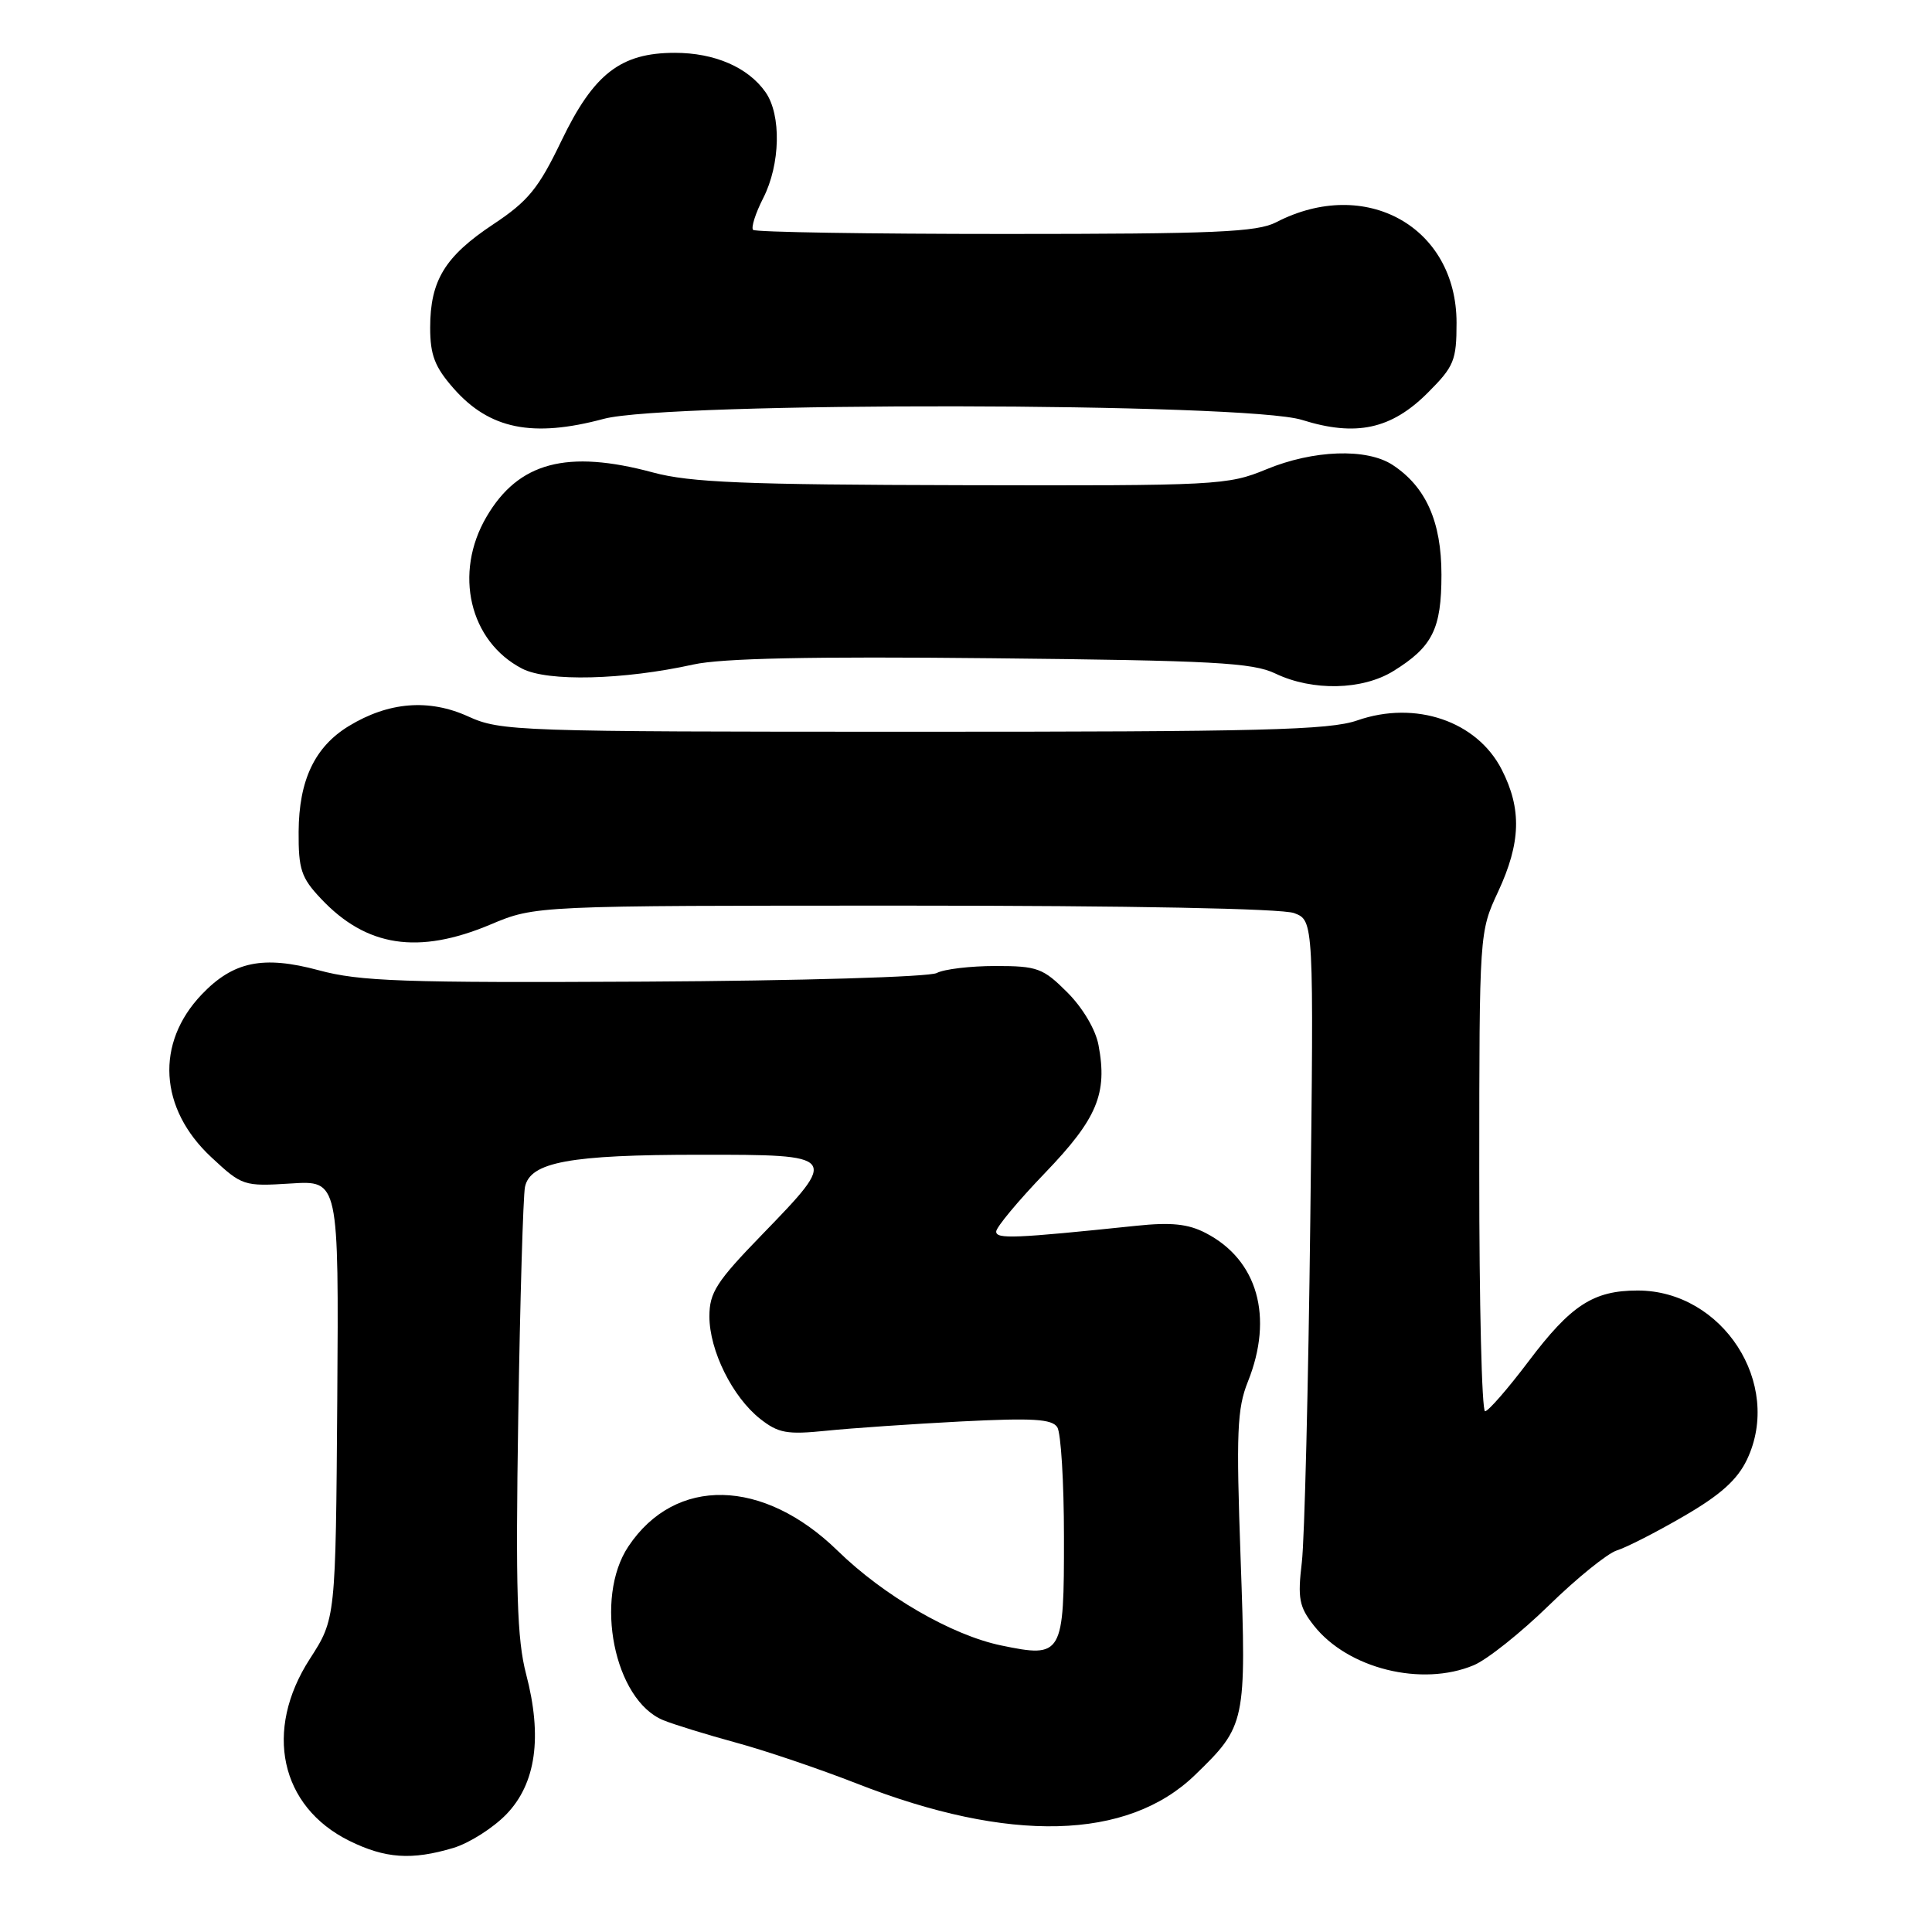 <?xml version="1.0" encoding="UTF-8" standalone="no"?>
<!DOCTYPE svg PUBLIC "-//W3C//DTD SVG 1.1//EN" "http://www.w3.org/Graphics/SVG/1.1/DTD/svg11.dtd" >
<svg xmlns="http://www.w3.org/2000/svg" xmlns:xlink="http://www.w3.org/1999/xlink" version="1.1" viewBox="0 0 256 256">
 <g >
 <path fill="currentColor"
d=" M 60.07 244.86 C 62.17 244.23 65.32 242.23 67.08 240.42 C 71.02 236.35 71.90 230.17 69.71 221.82 C 68.51 217.23 68.31 210.75 68.67 187.82 C 68.91 172.25 69.32 158.51 69.56 157.29 C 70.24 153.98 75.46 153.01 92.75 153.01 C 111.14 153.00 111.19 153.06 101.00 163.57 C 94.93 169.82 94.00 171.27 94.00 174.43 C 94.00 178.95 97.05 185.10 100.72 188.00 C 103.14 189.91 104.29 190.11 109.50 189.58 C 112.80 189.24 120.84 188.69 127.36 188.35 C 136.85 187.87 139.40 188.02 140.10 189.12 C 140.58 189.88 140.98 196.41 140.98 203.63 C 141.00 219.36 140.79 219.72 132.66 218.03 C 126.11 216.67 117.13 211.47 111.00 205.49 C 101.13 195.85 89.48 195.60 83.27 204.90 C 78.67 211.78 81.39 225.29 87.90 227.94 C 89.33 228.52 93.65 229.85 97.50 230.90 C 101.35 231.94 108.58 234.39 113.56 236.34 C 133.73 244.25 149.39 243.85 158.33 235.21 C 165.08 228.68 165.16 228.28 164.39 206.58 C 163.79 189.82 163.92 186.65 165.35 183.08 C 168.79 174.50 166.64 166.93 159.76 163.38 C 157.44 162.17 155.18 161.94 150.59 162.42 C 134.37 164.11 132.00 164.20 132.00 163.19 C 132.00 162.62 134.92 159.11 138.49 155.40 C 145.38 148.23 146.77 144.91 145.56 138.49 C 145.18 136.42 143.46 133.53 141.42 131.49 C 138.21 128.28 137.46 128.00 131.90 128.00 C 128.58 128.00 125.08 128.42 124.12 128.93 C 123.15 129.45 105.99 129.96 85.44 130.07 C 53.41 130.24 47.66 130.04 42.22 128.56 C 34.86 126.58 30.91 127.39 26.73 131.77 C 20.57 138.22 21.08 146.89 27.99 153.33 C 32.08 157.14 32.29 157.21 38.53 156.82 C 44.89 156.41 44.89 156.41 44.69 185.46 C 44.48 214.50 44.48 214.50 41.05 219.82 C 34.93 229.30 37.12 239.37 46.27 243.91 C 51.05 246.27 54.56 246.51 60.07 244.86 Z  M 195.28 220.65 C 197.05 219.91 201.53 216.34 205.24 212.72 C 208.95 209.10 213.00 205.83 214.24 205.44 C 215.48 205.06 219.48 203.02 223.12 200.90 C 227.97 198.09 230.21 196.08 231.49 193.39 C 236.25 183.35 228.25 171.00 217.00 171.00 C 211.13 171.00 208.16 172.93 202.53 180.40 C 199.79 184.03 197.20 187.00 196.78 187.00 C 196.35 187.00 196.00 172.71 196.01 155.25 C 196.02 123.52 196.02 123.50 198.51 118.15 C 201.52 111.67 201.66 107.21 198.99 101.98 C 195.71 95.55 187.56 92.77 179.84 95.46 C 176.17 96.74 167.09 96.97 121.00 96.96 C 68.39 96.96 66.34 96.89 62.03 94.93 C 56.84 92.57 51.49 93.00 46.23 96.20 C 41.71 98.95 39.61 103.37 39.57 110.20 C 39.54 115.18 39.91 116.31 42.52 119.07 C 48.54 125.48 55.43 126.53 65.00 122.50 C 70.94 120.00 70.94 120.00 119.90 120.00 C 149.85 120.00 169.88 120.39 171.48 120.99 C 174.09 121.98 174.09 121.98 173.62 161.74 C 173.36 183.61 172.86 203.98 172.50 207.01 C 171.93 211.80 172.14 212.91 174.09 215.39 C 178.59 221.11 188.39 223.54 195.28 220.65 Z  M 184.63 88.92 C 189.82 85.71 191.00 83.34 191.00 76.15 C 191.00 69.12 188.94 64.50 184.52 61.60 C 181.09 59.36 174.02 59.61 167.79 62.19 C 162.68 64.30 161.31 64.37 127.50 64.29 C 98.67 64.23 91.45 63.93 86.54 62.61 C 75.14 59.53 68.70 61.24 64.47 68.47 C 60.08 75.95 62.21 84.99 69.19 88.60 C 72.57 90.35 82.60 90.10 91.88 88.05 C 95.65 87.22 107.48 86.97 131.38 87.22 C 160.75 87.52 165.99 87.80 169.00 89.25 C 173.91 91.60 180.52 91.46 184.63 88.92 Z  M 80.00 55.50 C 88.54 53.21 165.17 53.32 172.52 55.64 C 179.67 57.89 184.36 56.88 189.20 52.03 C 192.67 48.56 193.00 47.77 193.00 42.77 C 193.00 30.05 180.93 23.33 169.10 29.45 C 166.57 30.76 160.99 31.00 133.22 31.00 C 115.13 31.00 100.09 30.76 99.79 30.46 C 99.50 30.16 100.10 28.27 101.13 26.25 C 103.41 21.78 103.55 15.23 101.44 12.22 C 99.13 8.92 94.70 7.00 89.42 7.00 C 82.24 7.00 78.67 9.77 74.40 18.64 C 71.35 24.99 69.99 26.65 65.33 29.74 C 58.95 33.98 57.00 37.18 57.00 43.42 C 57.00 47.04 57.61 48.63 60.10 51.46 C 64.85 56.87 70.57 58.03 80.00 55.50 Z "/>
</g>
</svg>